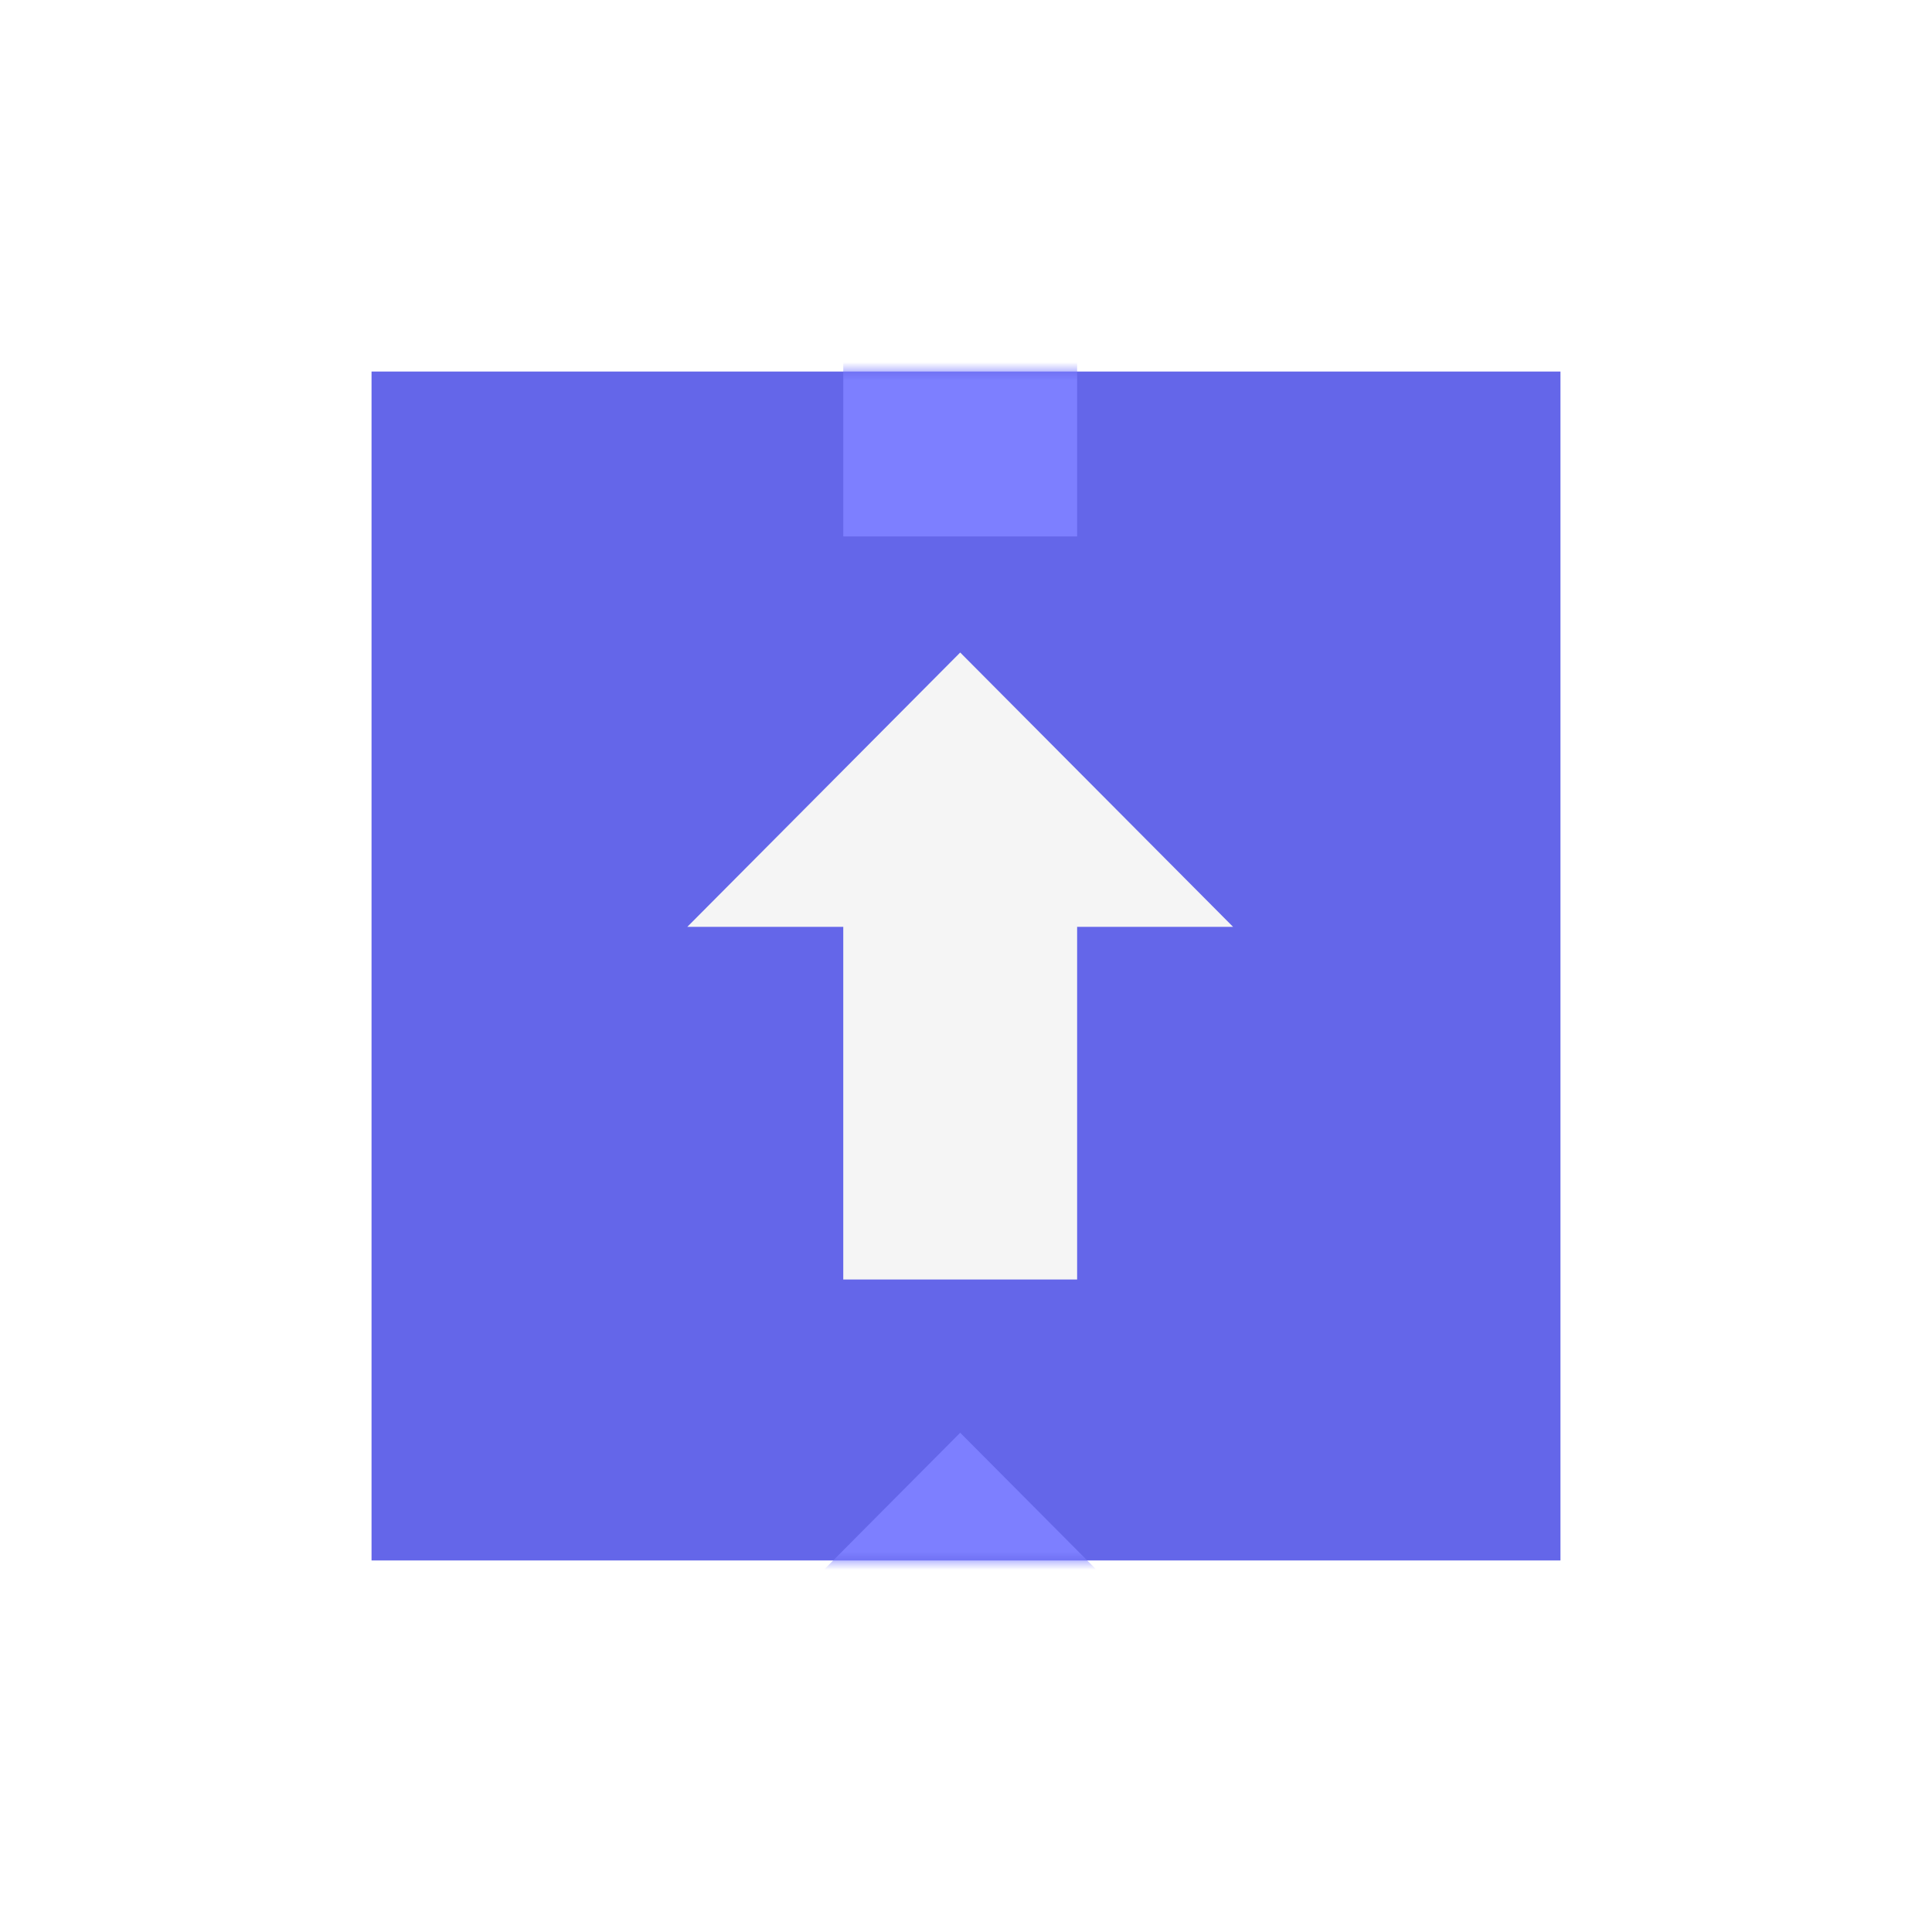 <svg
        width='104'
        height='104'
        viewBox='0 0 104 104'
        fill='none'
        xmlns='http://www.w3.org/2000/svg'
      >
        <g filter='url(#filter0_d_64_28421)'>
          <rect x='20' y='20' width='64' height='64' fill='#6466E9' />
        </g>
        <path
          d='M51.688 35.125L37 49.891H45.393V68.875H57.982V49.891H66.375L51.688 35.125Z'
          fill='#F5F5F5'
        />
        <mask
          id='mask0_64_28421'
          style='mask-type:alpha'
          maskUnits='userSpaceOnUse'
          x='20'
          y='20'
          width='64'
          height='64'
        >
          <rect x='20' y='20' width='64' height='64' fill='#6466E9' />
        </mask>
        <g mask='url(#mask0_64_28421)'>
          <path
            d='M51.688 -4.875L37 9.891H45.393V28.875H57.982V9.891H66.375L51.688 -4.875Z'
            fill='#7D7FFF'
          />
          <path
            d='M51.688 77.125L37 91.891H45.393V110.875H57.982V91.891H66.375L51.688 77.125Z'
            fill='#7D7FFF'
          />
        </g>
        <defs>
          <filter
            id='filter0_d_64_28421'
            x='0'
            y='0'
            width='104'
            height='104'
            filterUnits='userSpaceOnUse'
            color-interpolation-filters='sRGB'
          >
            <feFlood flood-opacity='0' result='BackgroundImageFix' />
            <feColorMatrix
              in='SourceAlpha'
              type='matrix'
              values='0 0 0 0 0 0 0 0 0 0 0 0 0 0 0 0 0 0 127 0'
              result='hardAlpha'
            />
            <feOffset />
            <feGaussianBlur stdDeviation='10' />
            <feComposite in2='hardAlpha' operator='out' />
            <feColorMatrix
              type='matrix'
              values='0 0 0 0 0.527 0 0 0 0 0.534 0 0 0 0 0.996 0 0 0 0.81 0'
            />
            <feBlend
              mode='hard-light'
              in2='BackgroundImageFix'
              result='effect1_dropShadow_64_28421'
            />
            <feBlend
              mode='normal'
              in='SourceGraphic'
              in2='effect1_dropShadow_64_28421'
              result='shape'
            />
          </filter>
        </defs>
      </svg>